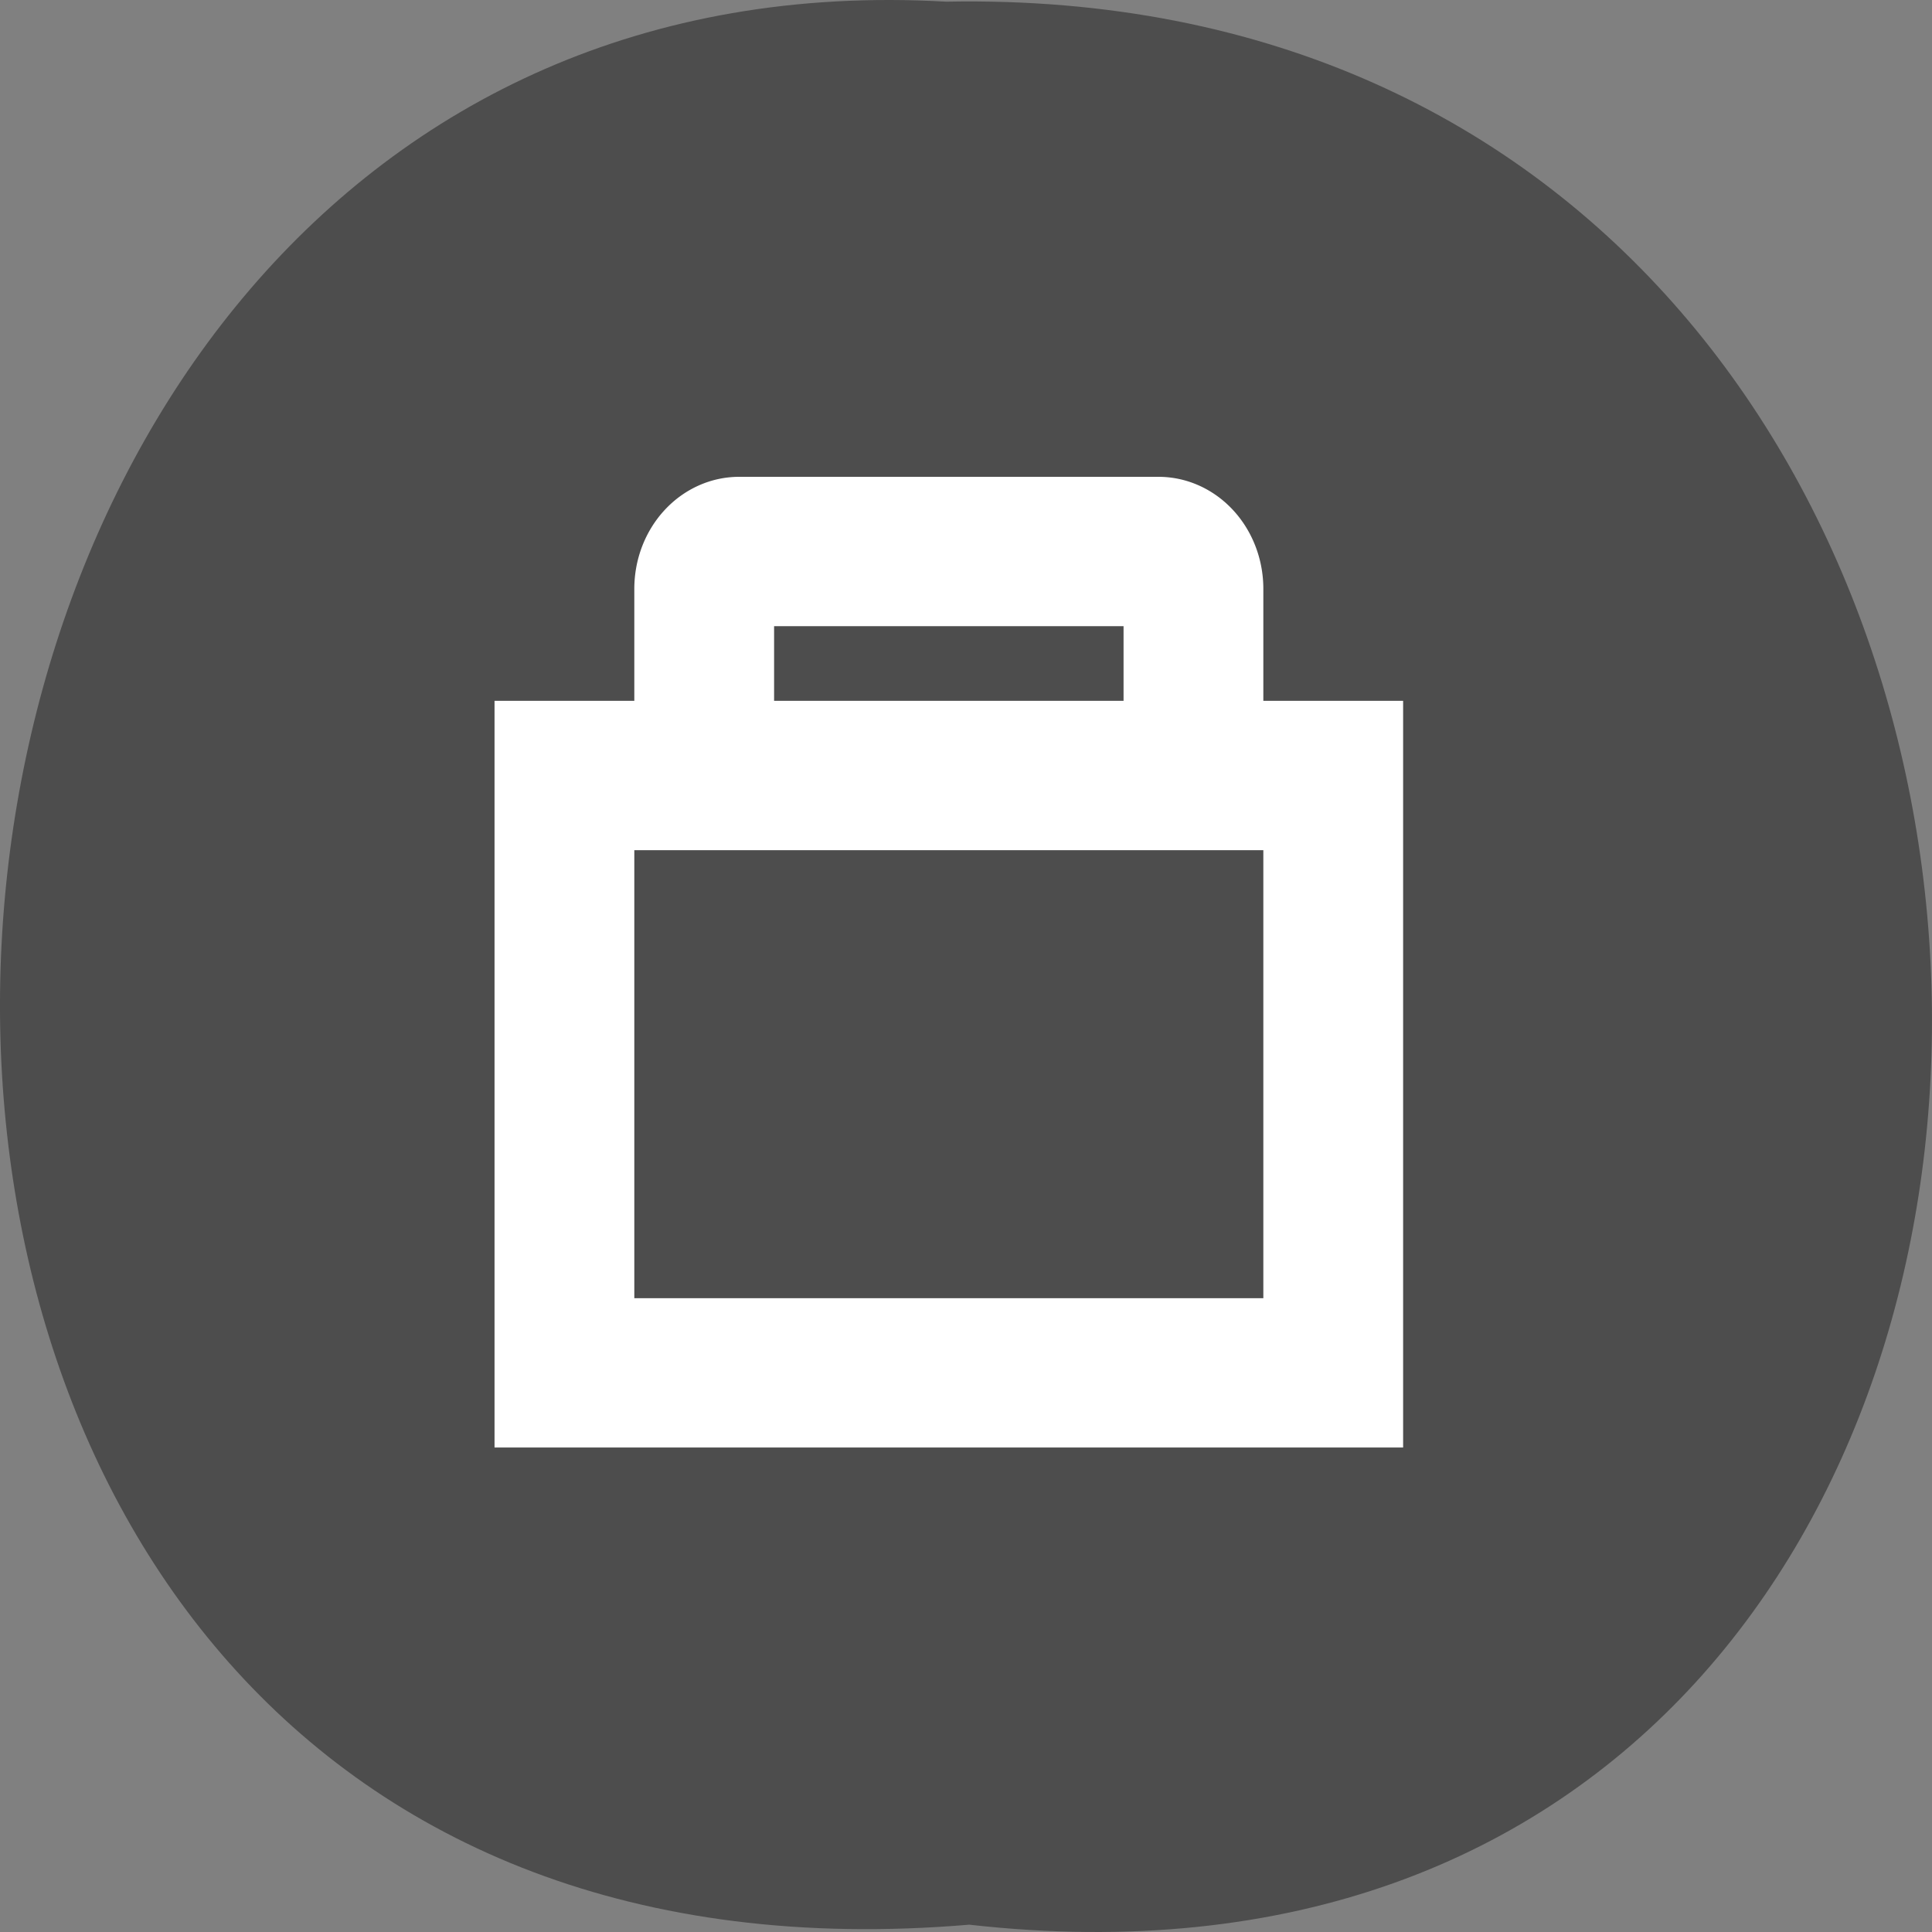 <svg xmlns="http://www.w3.org/2000/svg" xmlns:xlink="http://www.w3.org/1999/xlink" viewBox="0 0 256 256"><rect x="0" y="0" width="256" height="256" fill="#808080" stroke="none"/><defs><path d="m 245.46 129.52 l -97.89 -96.9 c -5.556 -5.502 -16.222 -11.873 -23.7 -14.16 l -39.518 -12.08 c -7.479 -2.286 -18.1 0.391 -23.599 5.948 l -13.441 13.578 c -5.5 5.559 -14.502 14.653 -20 20.21 l -13.44 13.579 c -5.5 5.558 -8.07 16.206 -5.706 23.658 l 12.483 39.39 c 2.363 7.456 8.843 18.06 14.399 23.556 l 97.89 96.9 c 5.558 5.502 14.605 5.455 20.1 -0.101 l 36.26 -36.63 c 5.504 -5.559 14.503 -14.651 20 -20.21 l 36.26 -36.629 c 5.502 -5.56 5.455 -14.606 -0.101 -20.11 z m -178.09 -50.74 c -7.198 0 -13.03 -5.835 -13.03 -13.03 0 -7.197 5.835 -13.03 13.03 -13.03 7.197 0 13.03 5.835 13.03 13.03 -0.001 7.198 -5.836 13.03 -13.03 13.03 z" id="0"/><use id="1" xlink:href="#0"/><clipPath id="2"><use xlink:href="#0"/></clipPath><clipPath clip-path="url(#2)"><use xlink:href="#1"/></clipPath><clipPath clip-path="url(#2)"><use xlink:href="#1"/></clipPath></defs><path d="m 128.43 255.03 c 171.78 19.386 169.4 -258.1 -3.059 -254.81 c -160.39 -9.145 -174.86 269.93 3.059 254.81 z" fill="#4d4d4d" color="#000"/><g fill="#fff" stroke="#fff"><path d="m 426.71 533.79 a 1 1 0 0 0 -1 1 v 2 h -2 v 9 h 12 v -9 h -2 v -2 a 1 1 0 0 0 -1 -1 h -6 z m 0 1 h 6 v 2 h -6 v -2 z m -2 3 h 10 v 7 h -10 v -7 z" fill="#fff" stroke="#fff" color="#4d4d4d" transform="matrix(9.261 0 0 9.894 -3853.82 -5213.19)"/></g></svg>